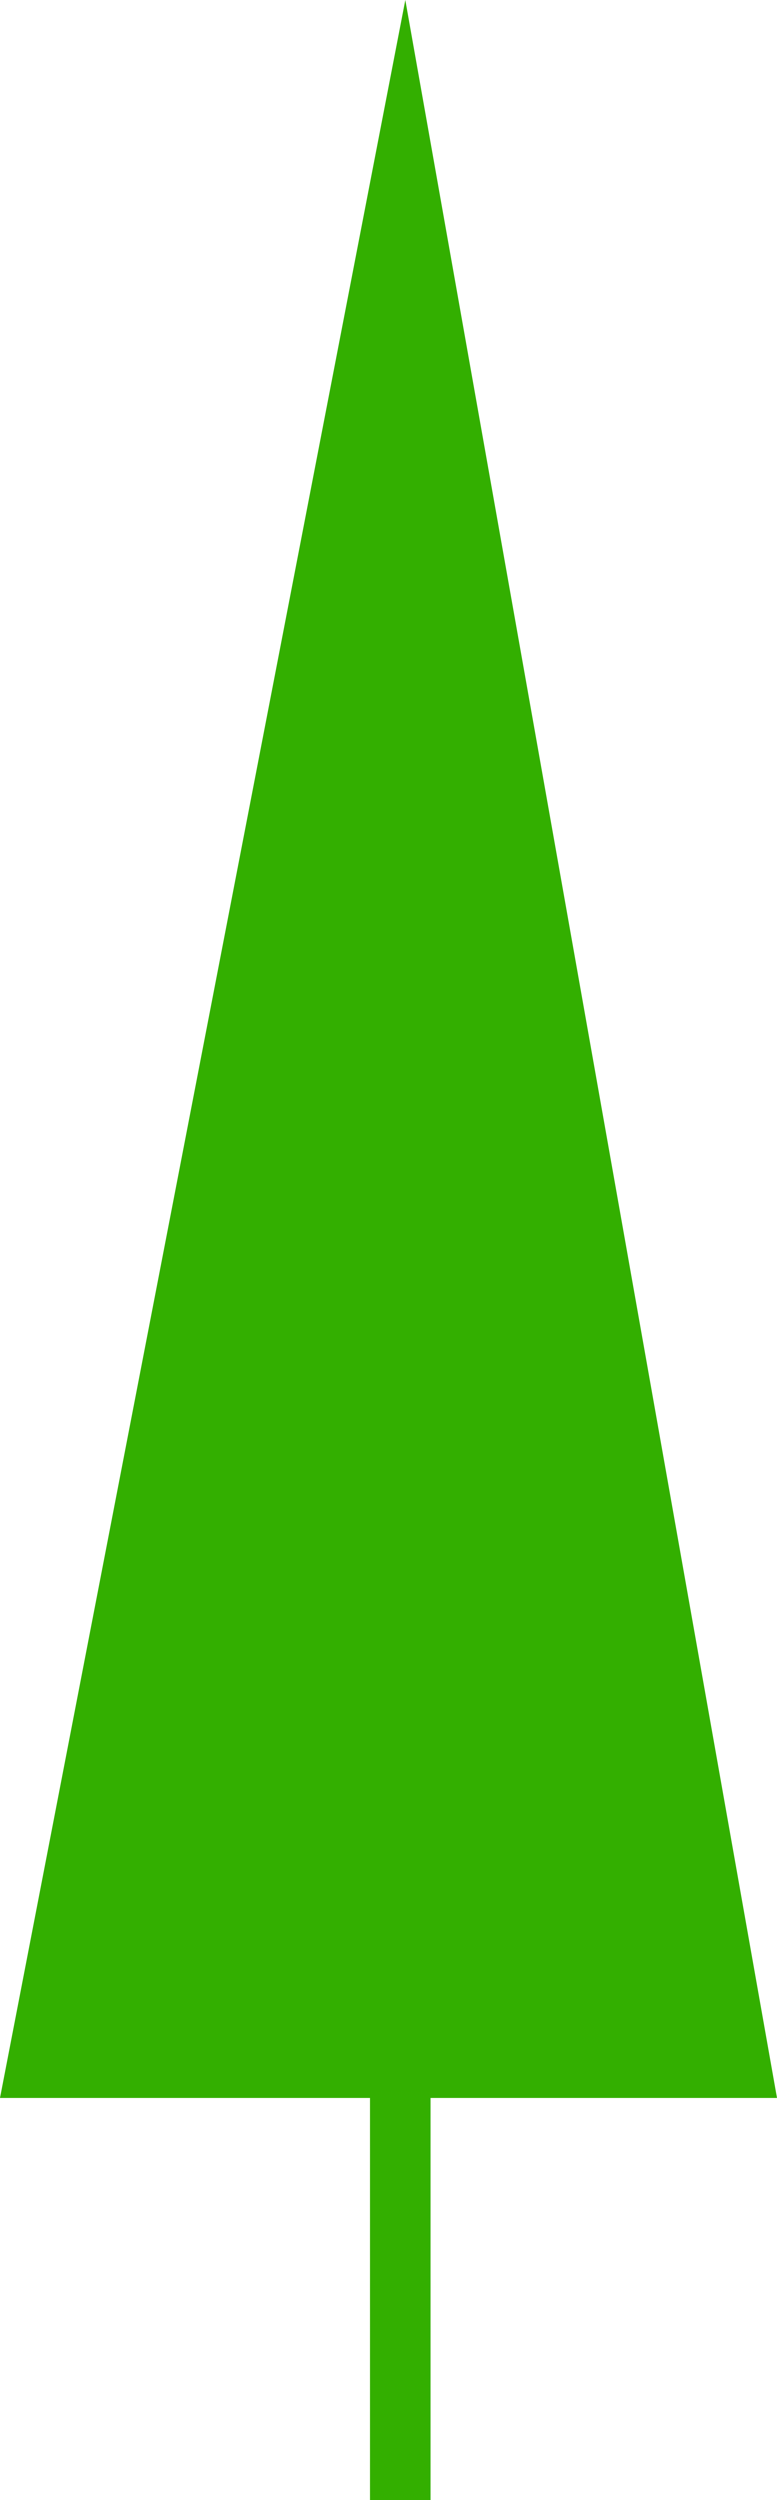 <svg width="231" height="743" viewBox="0 0 231 743" fill="none" xmlns="http://www.w3.org/2000/svg">
<path d="M0 623.5L120.5 0L231 623.5H0Z" fill="#33AF00"/>
<rect x="110" y="255" width="18" height="488" fill="#33AF00"/>
</svg>
